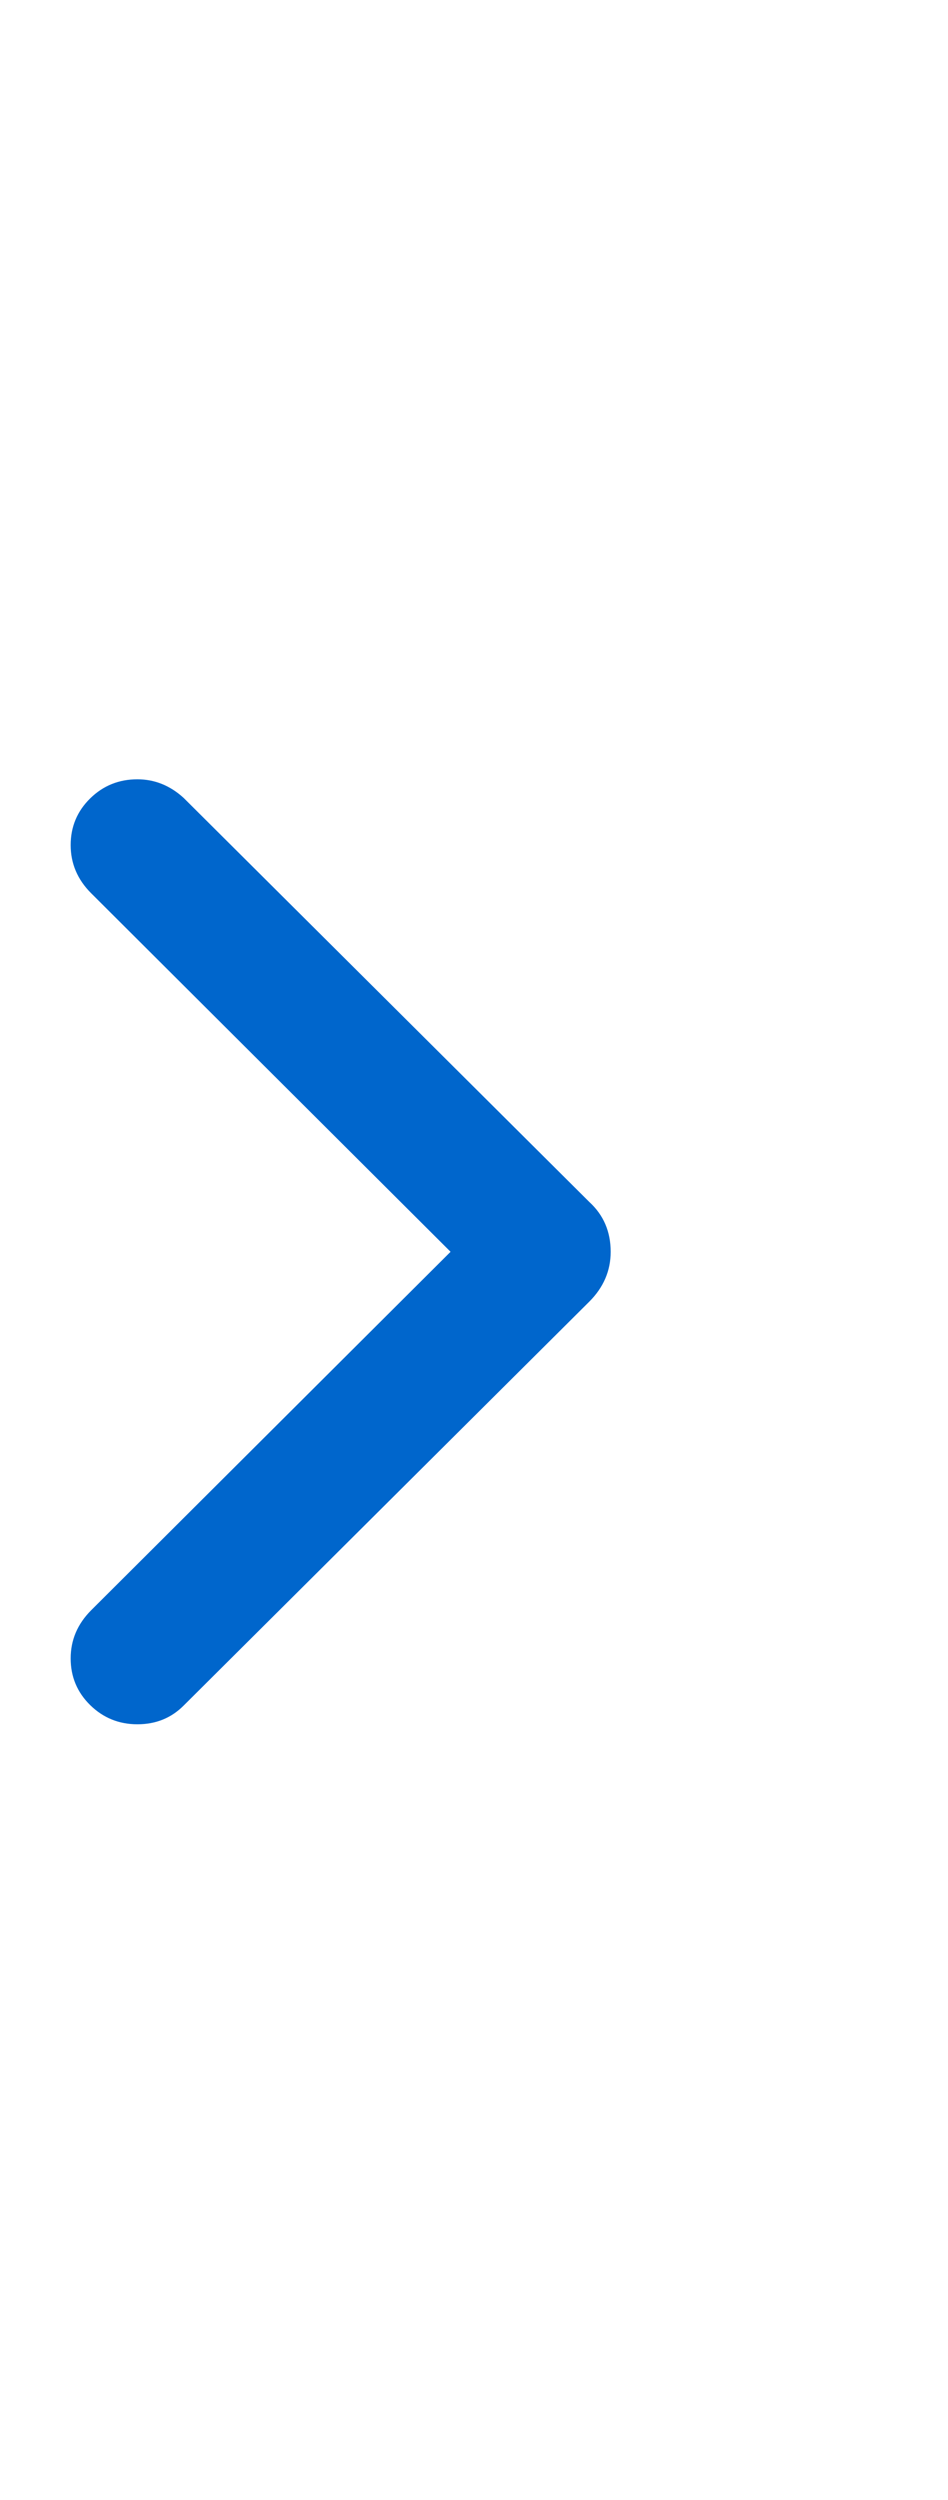 <svg width="11" height="29" viewBox="0 0 11 29" fill="none" xmlns="http://www.w3.org/2000/svg">
<g clip-path="url(#clip0_1_15)">
<path d="M1.594 20.002C1.381 20.002 1.198 19.928 1.047 19.78C0.896 19.632 0.82 19.451 0.82 19.238C0.82 19.024 0.899 18.839 1.057 18.68L5.228 14.521L1.057 10.361C0.899 10.203 0.82 10.017 0.82 9.803C0.82 9.59 0.896 9.409 1.047 9.261C1.198 9.113 1.381 9.04 1.594 9.04C1.794 9.04 1.973 9.112 2.131 9.256L6.838 13.943C7.003 14.094 7.086 14.287 7.086 14.521C7.086 14.741 7.003 14.934 6.838 15.099L2.131 19.785C1.986 19.93 1.808 20.002 1.594 20.002Z" fill="#0066CC"/>
</g>
<defs>
<clipPath id="clip0_1_15">
<rect width="9.51" height="29" fill="white" transform="matrix(1 0 0 -1 0.82 29)"/>
</clipPath>
</defs>
</svg>
